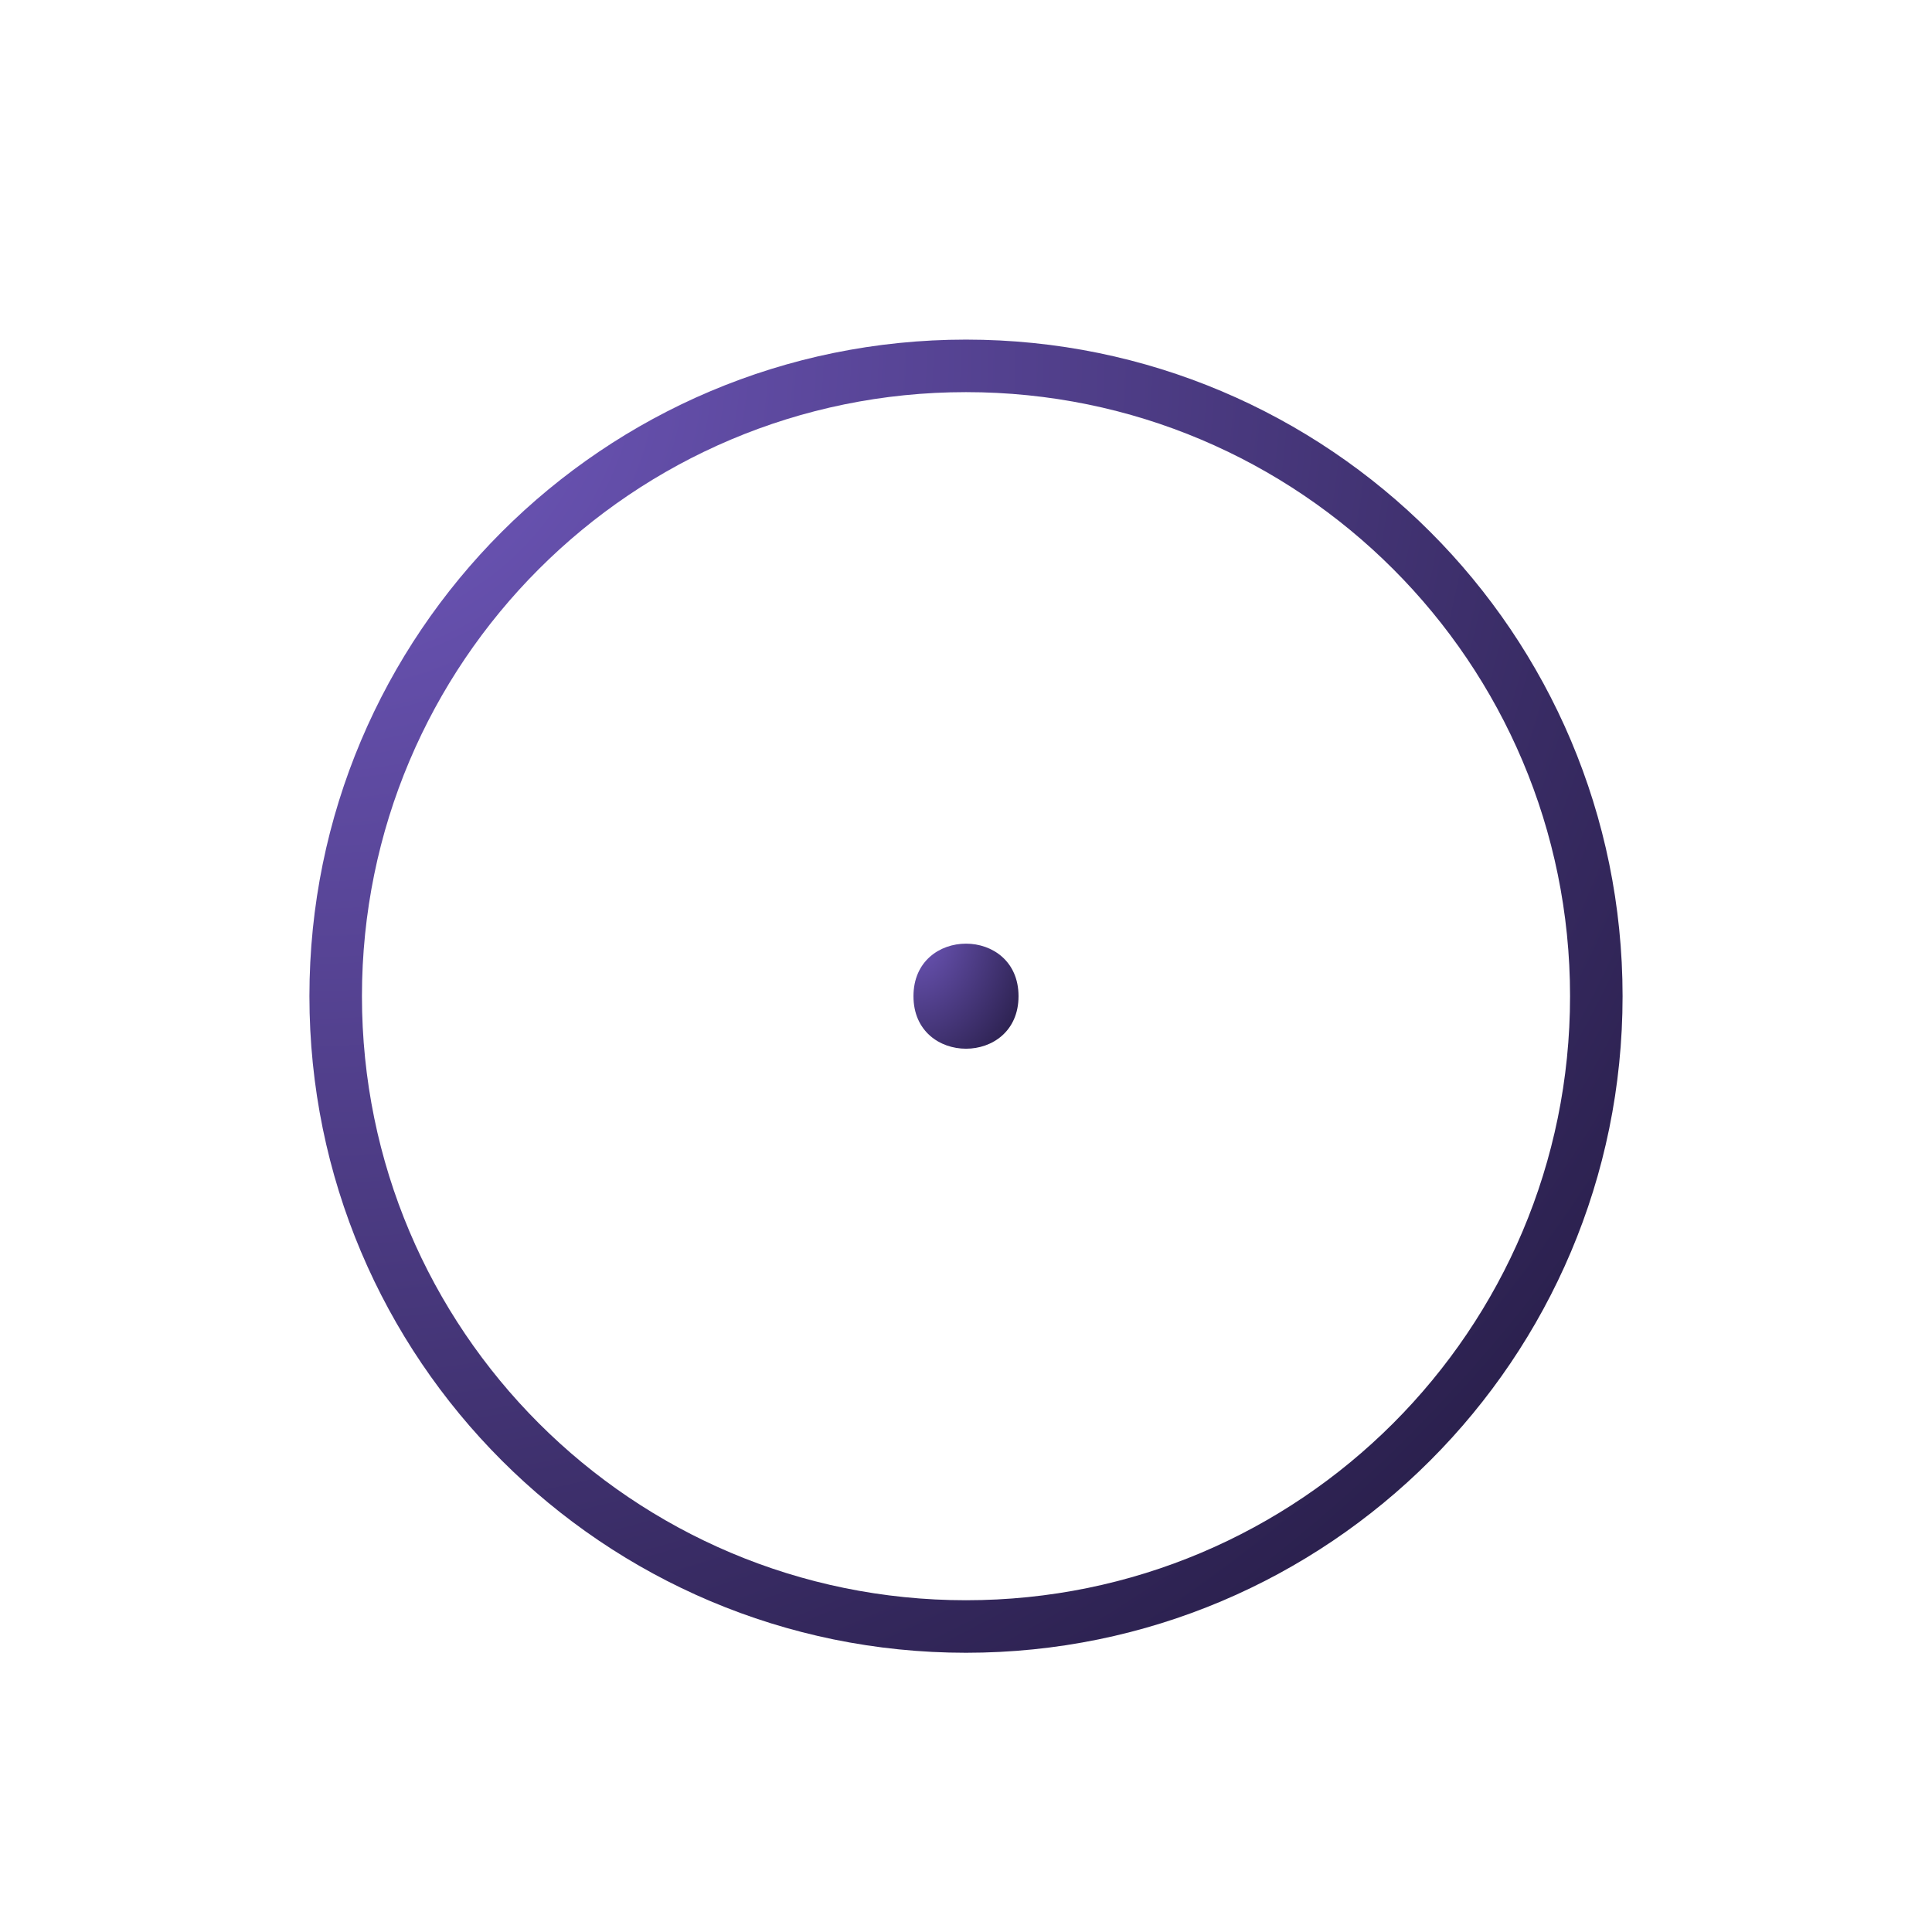 <?xml version="1.0" encoding="UTF-8" standalone="no"?>
<svg width="128px" height="128px" viewBox="0 0 128 128" version="1.1" xmlns="http://www.w3.org/2000/svg" xmlns:xlink="http://www.w3.org/1999/xlink">
    <!-- Generator: Sketch 3.7.1 (28215) - http://www.bohemiancoding.com/sketch -->
    <title>NXS/nxs-icon</title>
    <desc>Created with Sketch.</desc>
    <defs>
        <filter x="-50%" y="-50%" width="200%" height="200%" filterUnits="objectBoundingBox" id="filter-1">
            <feOffset dx="0" dy="2" in="SourceAlpha" result="shadowOffsetOuter1"></feOffset>
            <feGaussianBlur stdDeviation="2.5" in="shadowOffsetOuter1" result="shadowBlurOuter1"></feGaussianBlur>
            <feColorMatrix values="0 0 0 0 0   0 0 0 0 0   0 0 0 0 0  0 0 0 0.136 0" type="matrix" in="shadowBlurOuter1" result="shadowMatrixOuter1"></feColorMatrix>
            <feMerge>
                <feMergeNode in="shadowMatrixOuter1"></feMergeNode>
                <feMergeNode in="SourceGraphic"></feMergeNode>
            </feMerge>
        </filter>
        <radialGradient cx="0%" cy="0%" fx="0%" fy="0%" r="143.544%" id="radialGradient-2">
            <stop stop-color="#725AC1" offset="0%"></stop>
            <stop stop-color="#1E1639" offset="100%"></stop>
        </radialGradient>
    </defs>
    <g id="Nexus" stroke="none" stroke-width="1" fill="none" fill-rule="evenodd">
        <g id="NXS/nxs-icon" fill="url(#radialGradient-2)">
            <g id="Rectangle-2-+-Imported-Layers-Copy" transform="translate(19, 19)">
                <g id="Imported-Layers-Copy" filter="url(#filter-1)" transform="translate(1.5, 1.5)">
                    <path d="M43.5,0 C19.475,0 0,19.475 0,43.5 C0,67.525 19.475,87 43.5,87 C67.525,87 87,67.525 87,43.5 C87,19.475 67.525,0 43.5,0 L43.5,0 Z M43.5,83.52 C21.396,83.52 3.48,65.604 3.48,43.5 C3.48,21.396 21.396,3.48 43.5,3.48 C65.604,3.48 83.52,21.396 83.52,43.5 C83.52,65.604 65.604,83.52 43.5,83.52 L43.5,83.52 Z" id="Fill-1"></path>
                    <path d="M46.98,43.5 C46.98,48.14 40.02,48.14 40.02,43.5 C40.02,38.86 46.98,38.86 46.98,43.5" id="Fill-2"></path>
                </g>
            </g>
        </g>
    </g>
</svg>